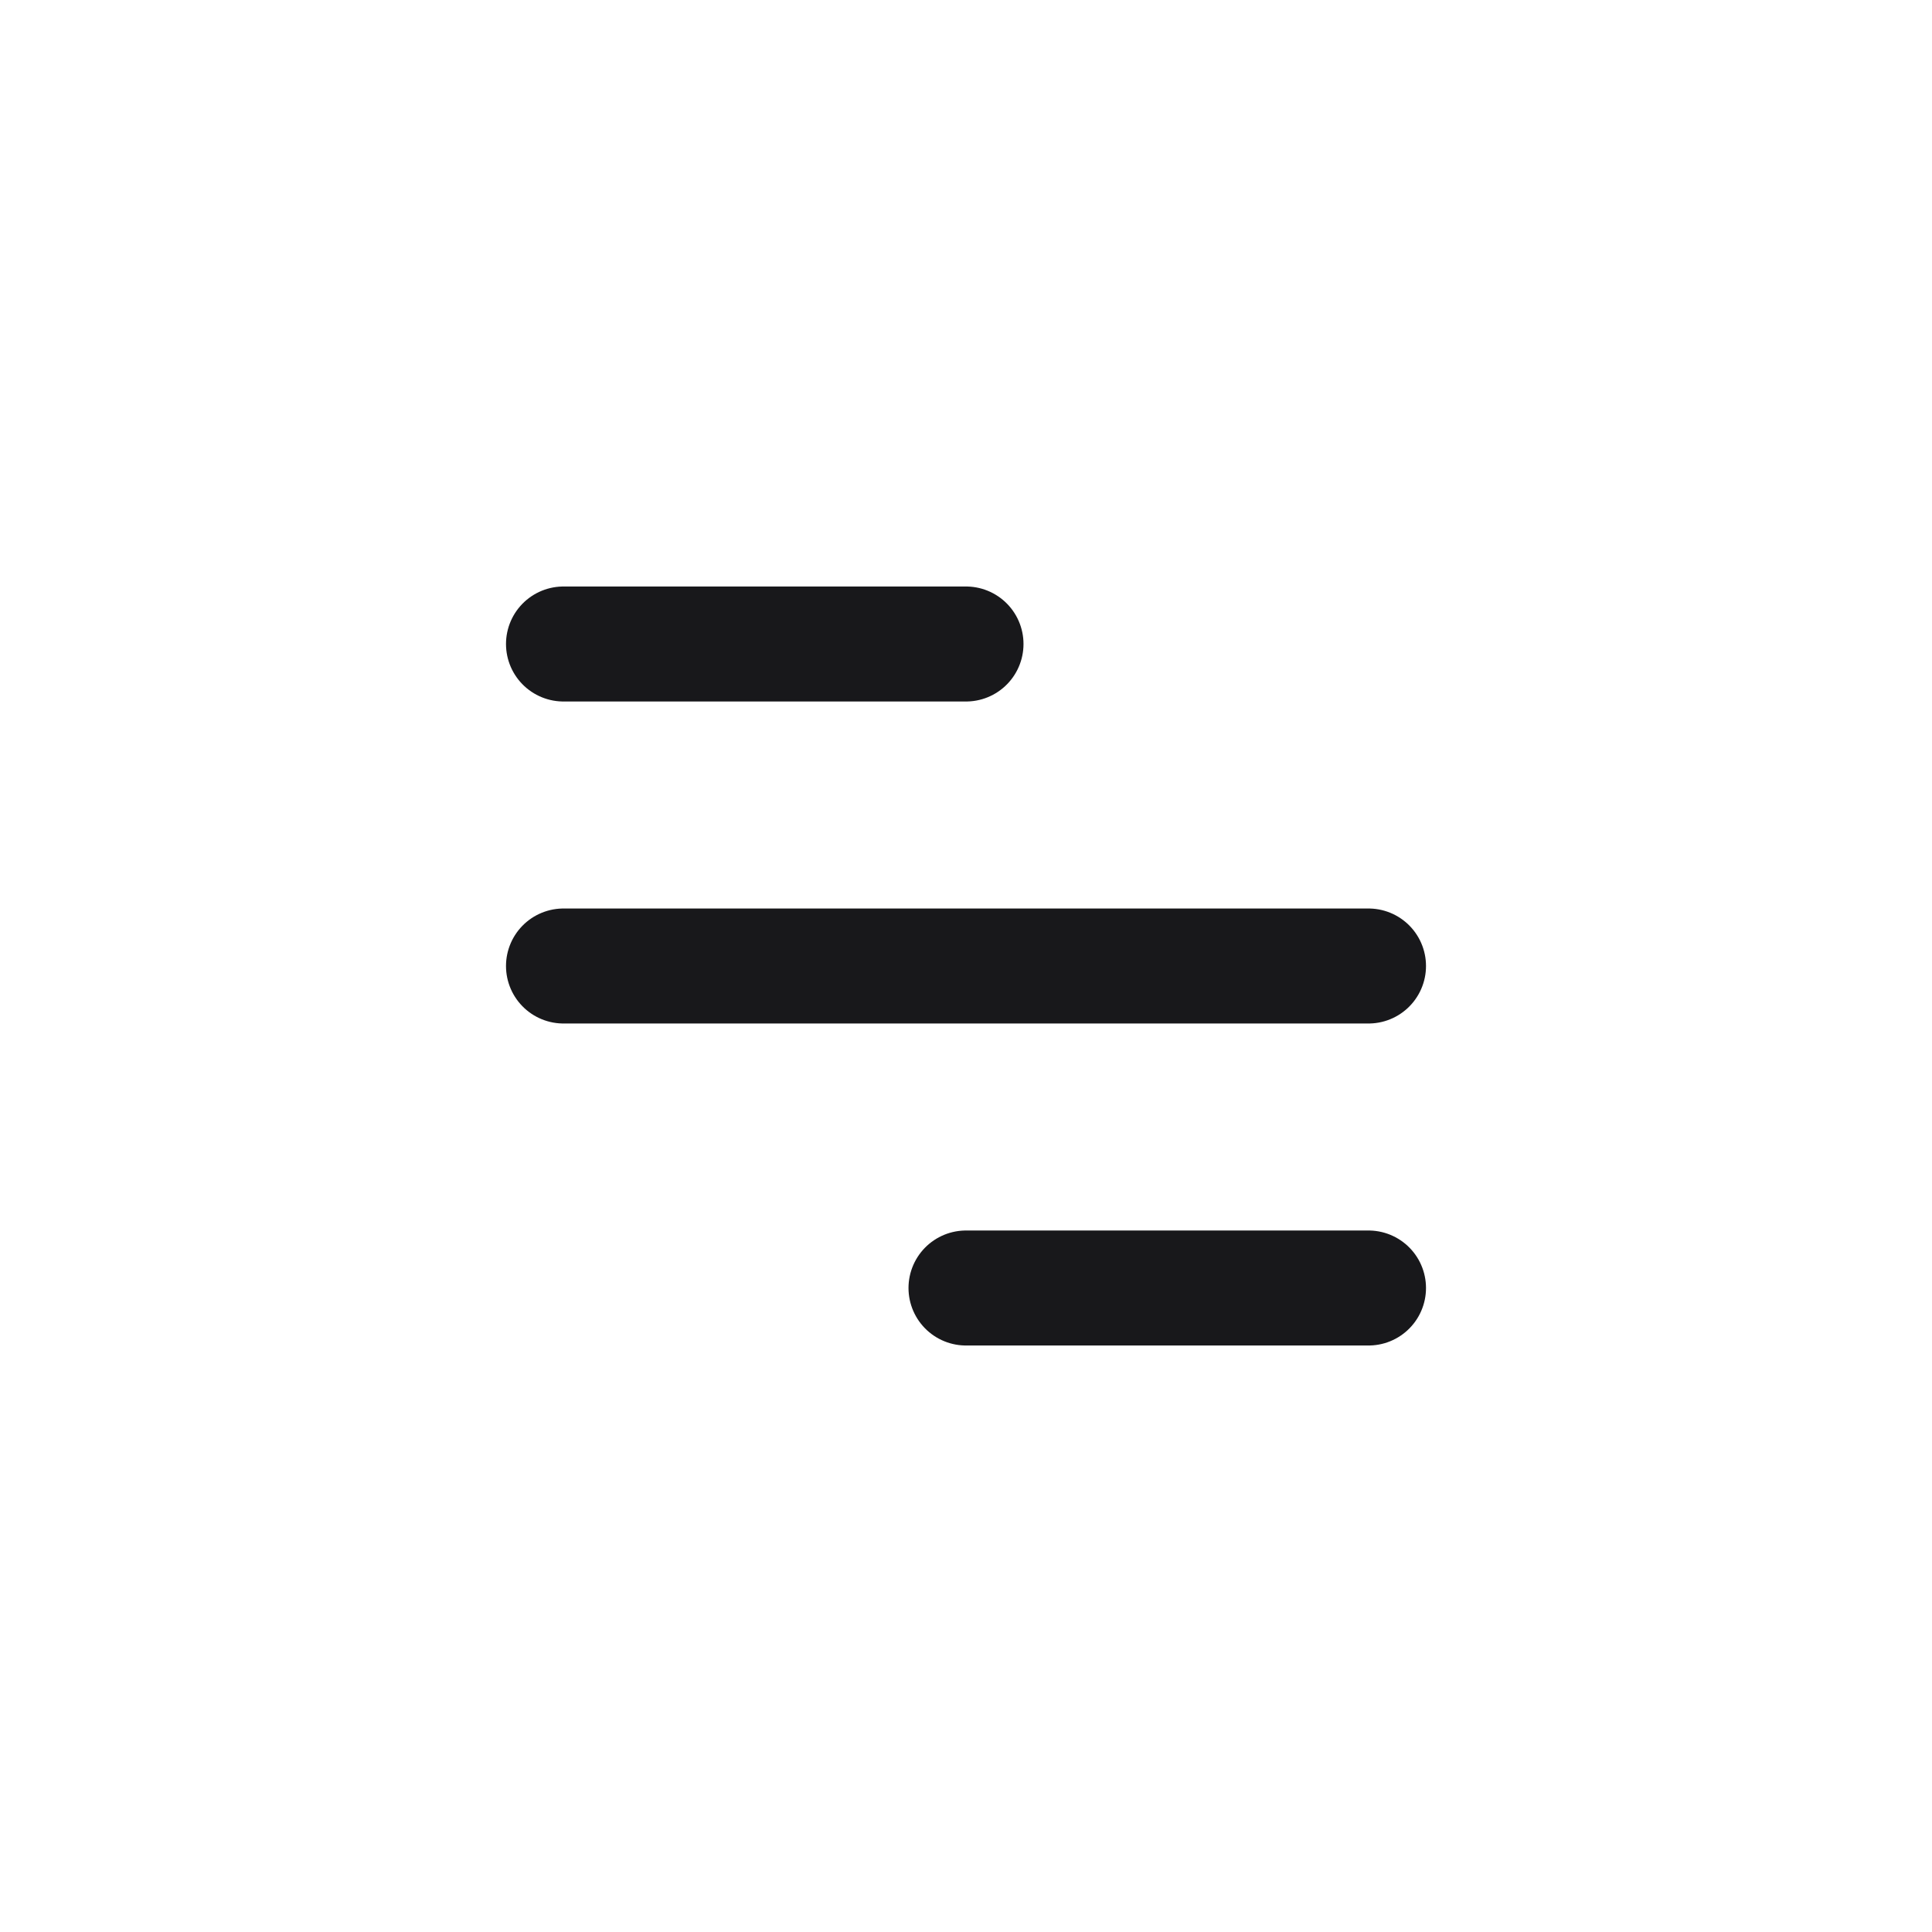 <svg width="42" height="42" viewBox="0 0 42 42" fill="none" xmlns="http://www.w3.org/2000/svg">
<g id="menu-line-horizontal 01">
<path id="Vector" d="M12.25 14H21M12.25 21H29.75M21 28H29.75" stroke="#18181B" stroke-width="2.5" stroke-linecap="round"/>
</g>
</svg>
